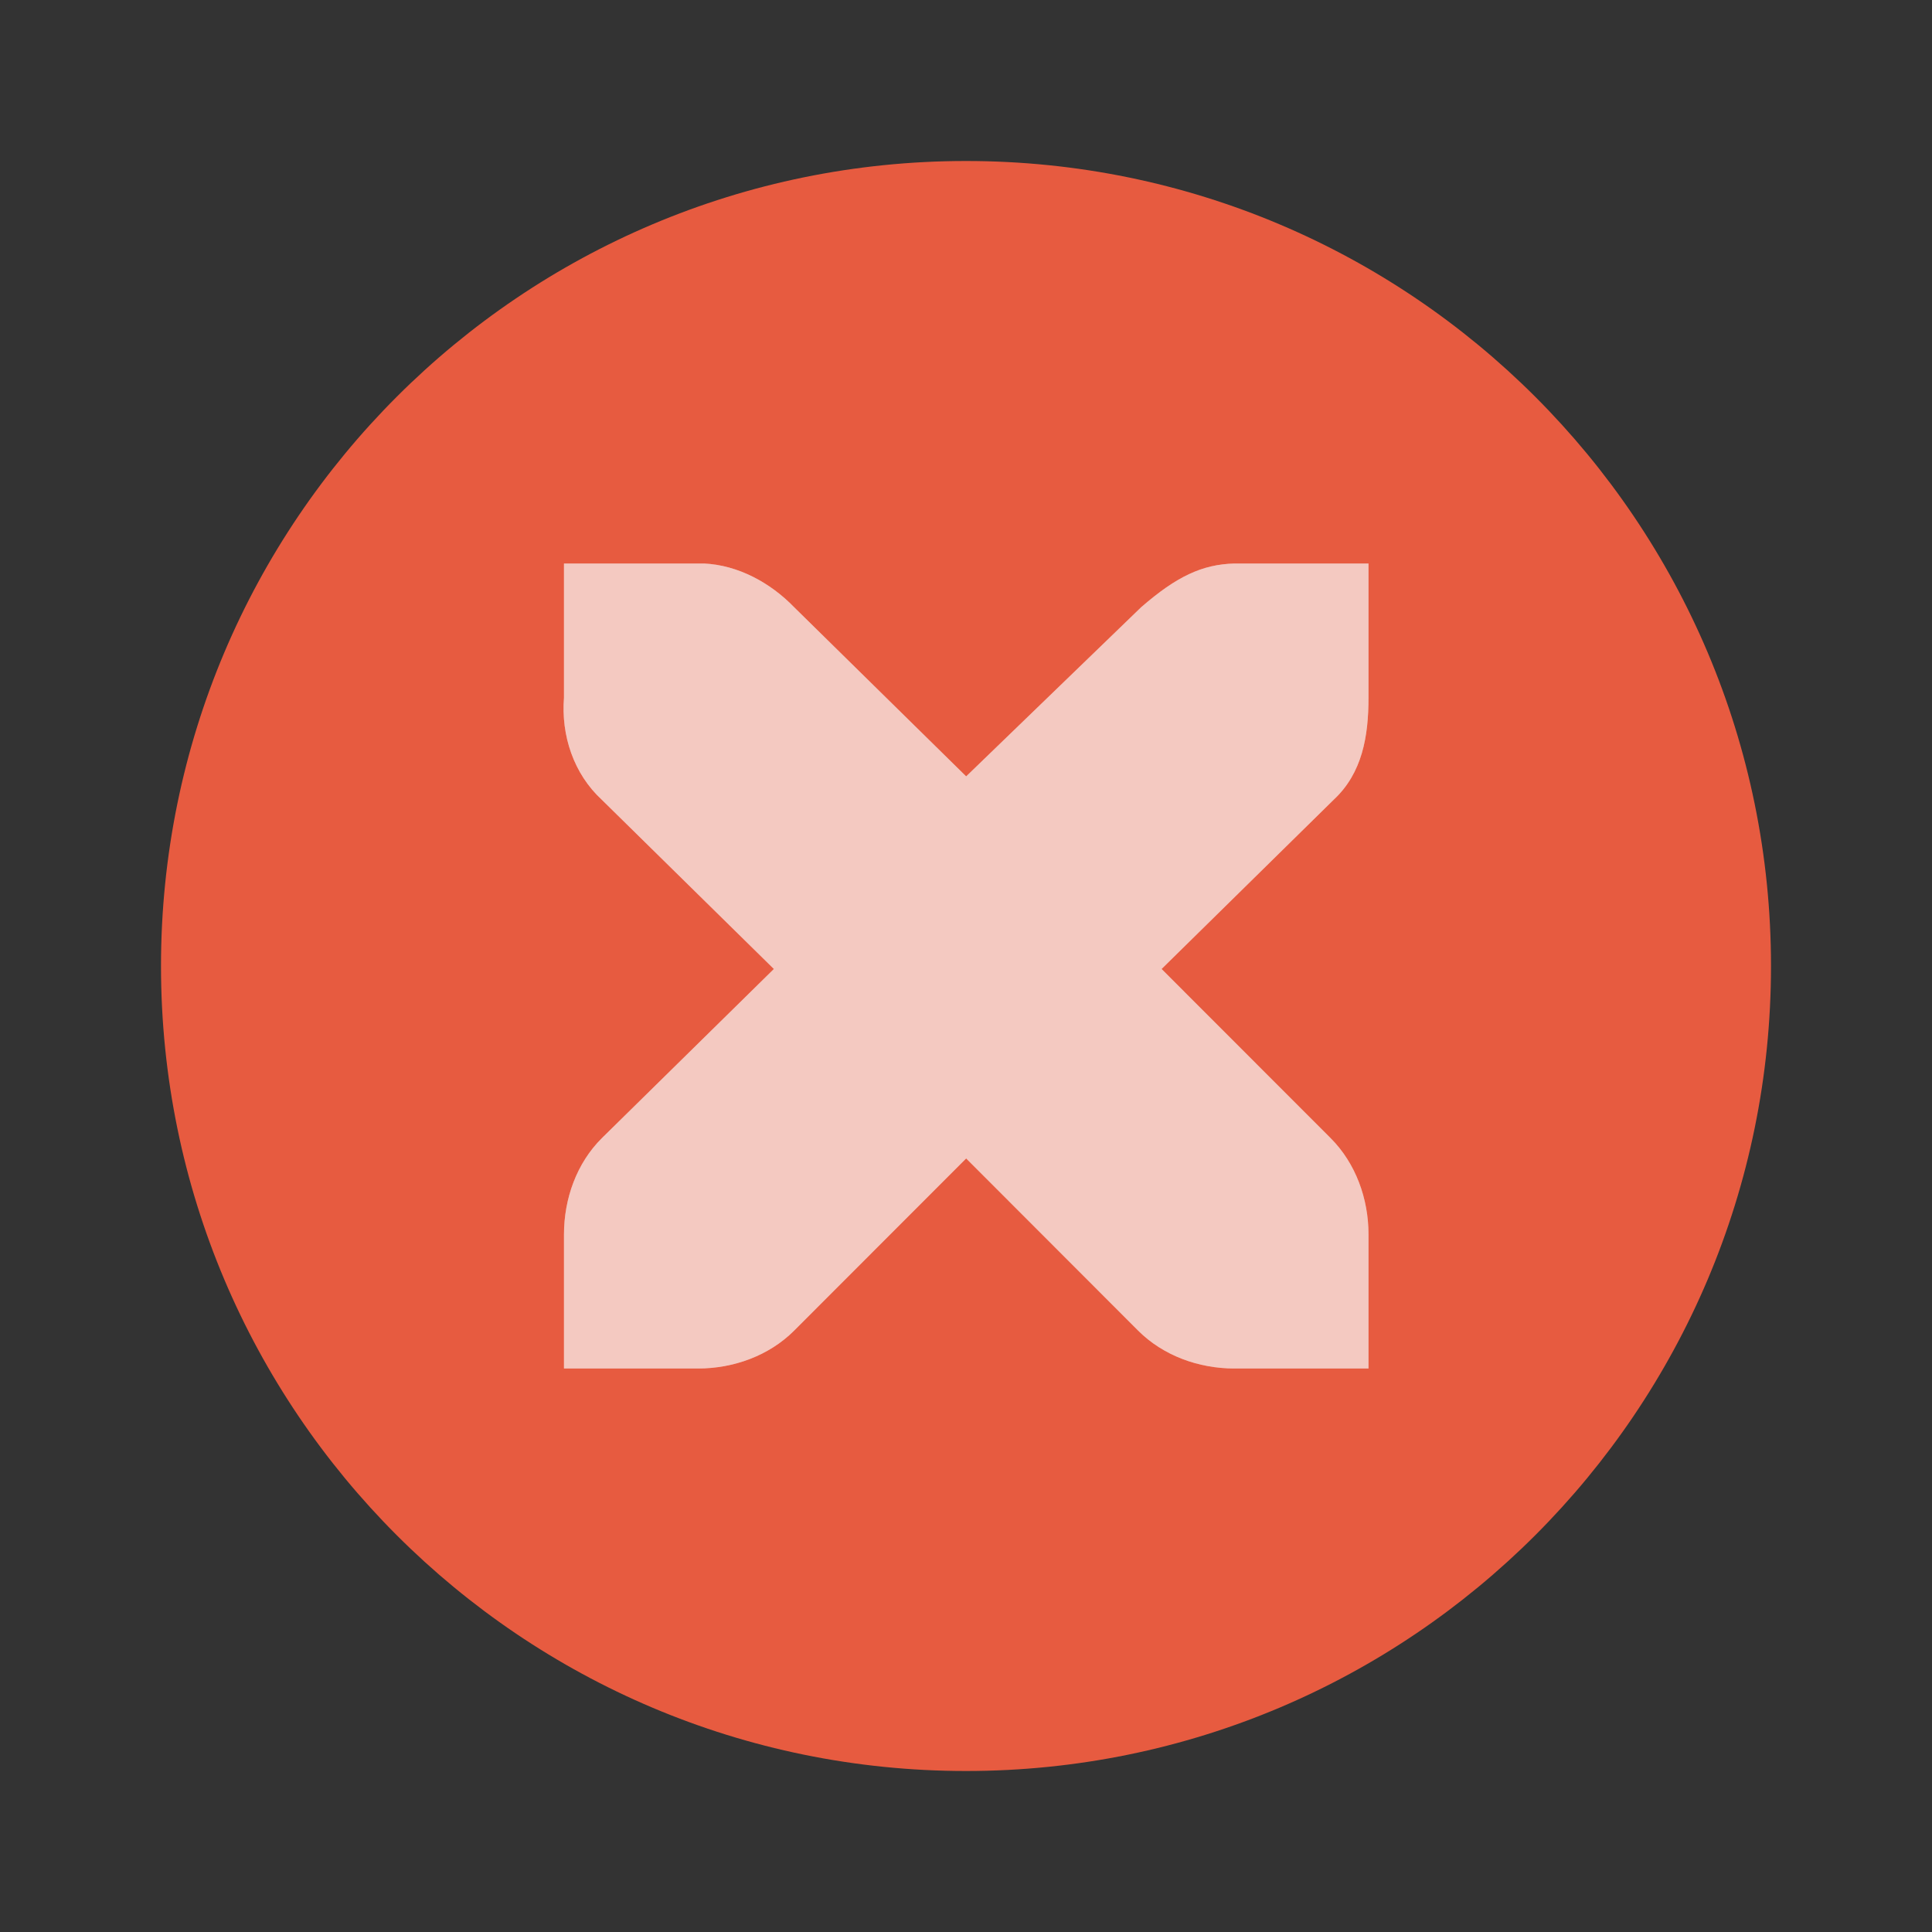 <svg width="48" xmlns="http://www.w3.org/2000/svg" height="48" viewBox="0 0 48 48" xmlns:xlink="http://www.w3.org/1999/xlink">
<rect x="0" y="0" width="48" height="48" fill="#333333" stroke="none"/>
<g style="fill-rule:evenodd">
<path style="fill:#e75b40" d="M 44 24 C 44 35.047 35.047 44 24 44 C 12.953 44 4 35.047 4 24 C 4 12.953 12.953 4 24 4 C 35.047 4 44 12.953 44 24 Z "/>
<path style="fill:#f9f9f9" d="M 14.012 14 L 14.012 17.332 C 13.938 18.27 14.25 19.223 14.953 19.871 L 19.227 24.074 L 14.953 28.277 C 14.324 28.902 14.012 29.785 14.012 30.668 L 14.012 34 L 17.344 34 C 18.223 34 19.105 33.684 19.73 33.059 L 24.004 28.781 L 28.277 33.059 C 28.902 33.684 29.785 34 30.668 34 L 34 34 L 34 30.668 C 34 29.785 33.684 28.902 33.059 28.277 L 28.859 24.074 L 33.133 19.871 C 33.848 19.207 34 18.289 34 17.332 L 34 14 L 30.668 14 C 29.867 14.023 29.234 14.32 28.352 15.086 L 24.004 19.289 L 19.73 15.086 C 19.141 14.477 18.336 14.039 17.488 14 C 17.453 14 17.375 14 17.344 14 Z "/>
<path style="fill:#e75b40;fill-opacity:.302" d="M 14.012 14 L 14.012 17.332 C 13.938 18.27 14.25 19.223 14.953 19.871 L 19.227 24.074 L 14.953 28.277 C 14.324 28.902 14.012 29.785 14.012 30.668 L 14.012 34 L 17.344 34 C 18.223 34 19.105 33.684 19.73 33.059 L 24.004 28.781 L 28.277 33.059 C 28.902 33.684 29.785 34 30.668 34 L 34 34 L 34 30.668 C 34 29.785 33.684 28.902 33.059 28.277 L 28.859 24.074 L 33.133 19.871 C 33.848 19.207 34 18.289 34 17.332 L 34 14 L 30.668 14 C 29.867 14.023 29.234 14.32 28.352 15.086 L 24.004 19.289 L 19.73 15.086 C 19.141 14.477 18.336 14.039 17.488 14 C 17.453 14 17.375 14 17.344 14 Z "/>
</g>
</svg>
